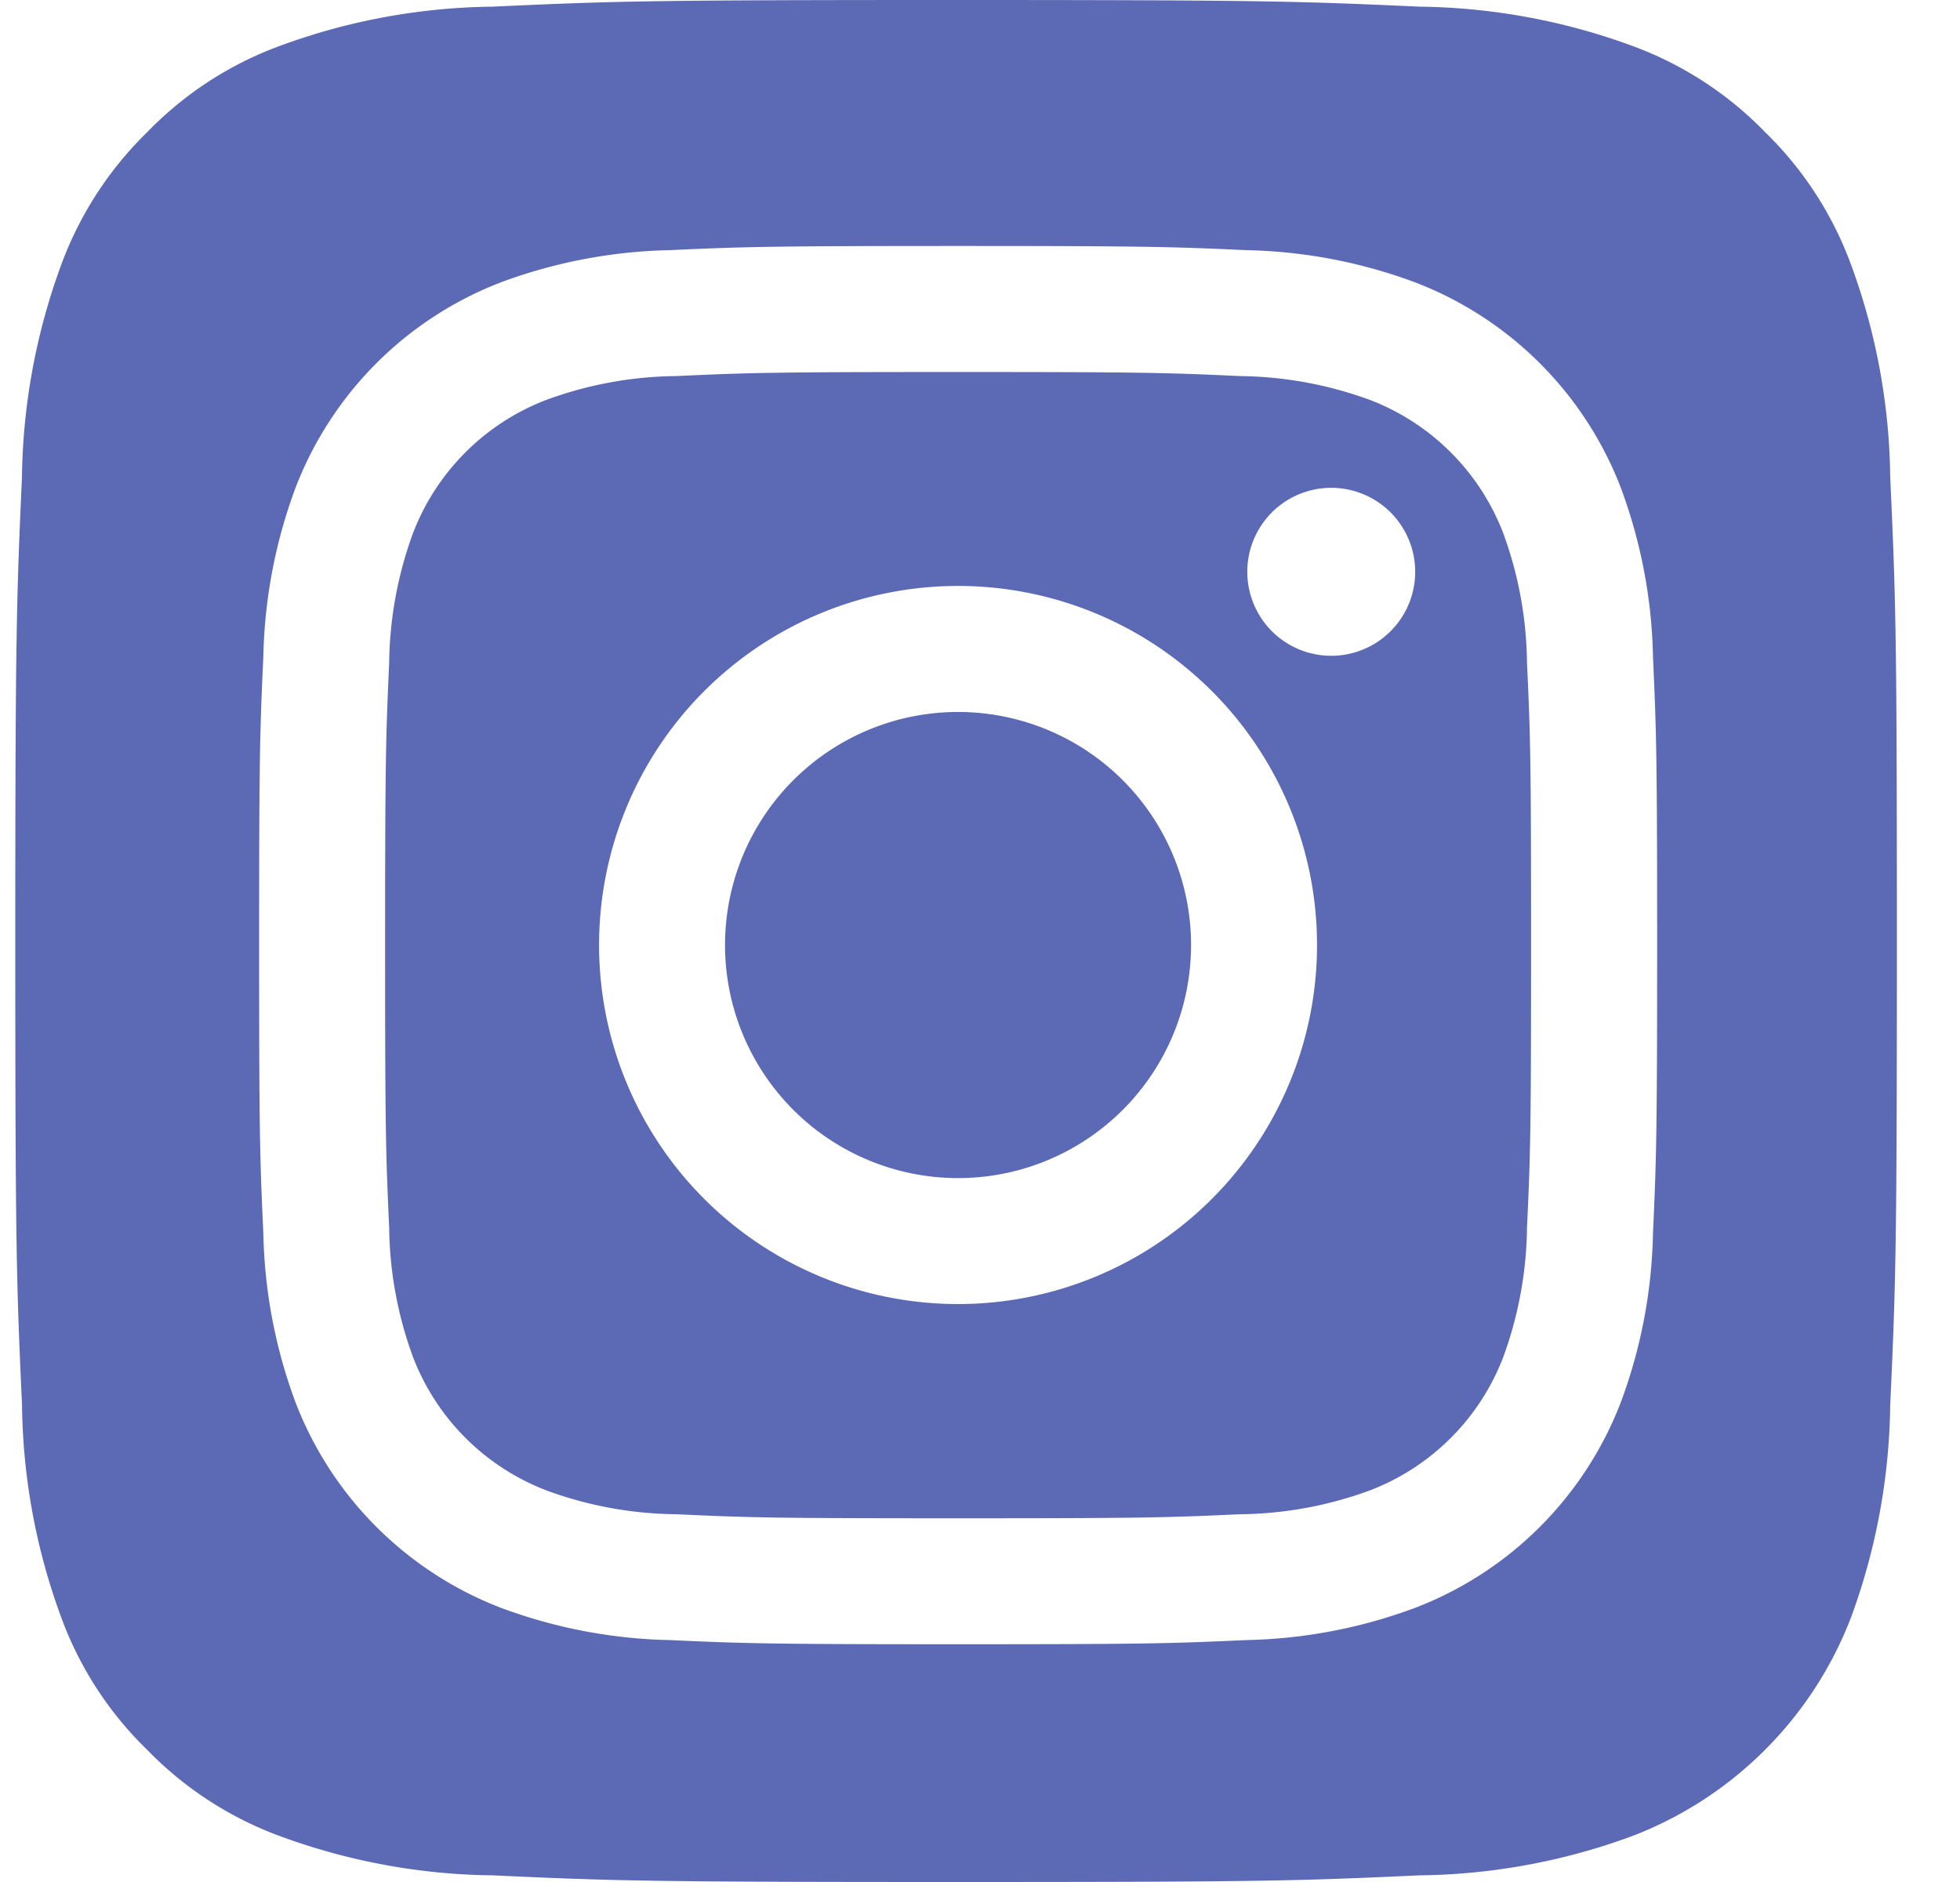 <svg fill="none" height="24" width="25" xmlns="http://www.w3.org/2000/svg"><path clip-rule="evenodd" d="M3.563 23.412c.87.322 1.79.493 2.718.503 1.543.071 2.005.085 5.914.085 3.908 0 4.372-.014 5.915-.085a8.08 8.08 0 0 0 2.718-.504 4.848 4.848 0 0 0 2.779-2.777c.322-.87.492-1.79.503-2.718.071-1.545.085-2.007.085-5.916 0-3.908-.014-4.37-.085-5.915a8.08 8.08 0 0 0-.503-2.718 4.533 4.533 0 0 0-1.095-1.684A4.531 4.531 0 0 0 20.828.588 8.126 8.126 0 0 0 18.11.085C16.566.015 16.103 0 12.195 0S7.824.014 6.28.085a8.08 8.08 0 0 0-2.718.503A4.519 4.519 0 0 0 1.88 1.683 4.565 4.565 0 0 0 .784 3.368 8.126 8.126 0 0 0 .28 6.085C.211 7.629.195 8.09.195 12s.015 4.373.086 5.916c.01.928.18 1.847.503 2.718a4.513 4.513 0 0 0 1.096 1.683c.472.486 1.047.86 1.683 1.095zM9.749 10.4a2.972 2.972 0 1 0 4.942 3.303A2.972 2.972 0 0 0 9.749 10.4zm-1.336 4.195a4.578 4.578 0 1 1 7.614-5.088 4.578 4.578 0 0 1-7.614 5.088zm7.676-6.71a1.07 1.07 0 1 1 1.782-1.187 1.07 1.07 0 0 1-1.782 1.188zM6.962 19.004c.53.196 1.09.3 1.656.306.94.043 1.22.052 3.602.052 2.381 0 2.664-.009 3.603-.052a4.923 4.923 0 0 0 1.656-.306 2.951 2.951 0 0 0 1.693-1.692c.195-.53.299-1.09.305-1.655.044-.941.052-1.222.052-3.604 0-2.38-.008-2.662-.052-3.603a4.925 4.925 0 0 0-.305-1.656 2.952 2.952 0 0 0-1.693-1.692 4.96 4.96 0 0 0-1.656-.306c-.94-.043-1.223-.052-3.603-.052s-2.662.009-3.602.052a4.923 4.923 0 0 0-1.656.306A2.95 2.95 0 0 0 5.27 6.793a4.96 4.96 0 0 0-.306 1.656c-.042.94-.052 1.222-.052 3.603 0 2.381.009 2.664.052 3.603.006.566.11 1.126.306 1.656a2.951 2.951 0 0 0 1.692 1.692zm-.583-15.4c.693-.259 1.425-.399 2.165-.414.952-.043 1.256-.053 3.677-.053 2.421 0 2.725.01 3.676.053.74.015 1.472.155 2.164.415A4.56 4.56 0 0 1 20.67 6.21c.259.693.4 1.425.414 2.165.043.95.053 1.255.053 3.676 0 2.421-.01 2.725-.053 3.676a6.521 6.521 0 0 1-.414 2.165A4.559 4.559 0 0 1 18.06 20.5c-.693.26-1.425.4-2.165.415-.95.043-1.255.053-3.676.053s-2.725-.01-3.676-.053A6.546 6.546 0 0 1 6.38 20.5a4.56 4.56 0 0 1-2.607-2.607 6.54 6.54 0 0 1-.414-2.165c-.044-.95-.054-1.255-.054-3.676 0-2.421.01-2.725.054-3.676a6.54 6.54 0 0 1 .414-2.165 4.558 4.558 0 0 1 2.607-2.607z" fill="#4b5aae" fill-rule="evenodd" opacity=".9"/></svg>